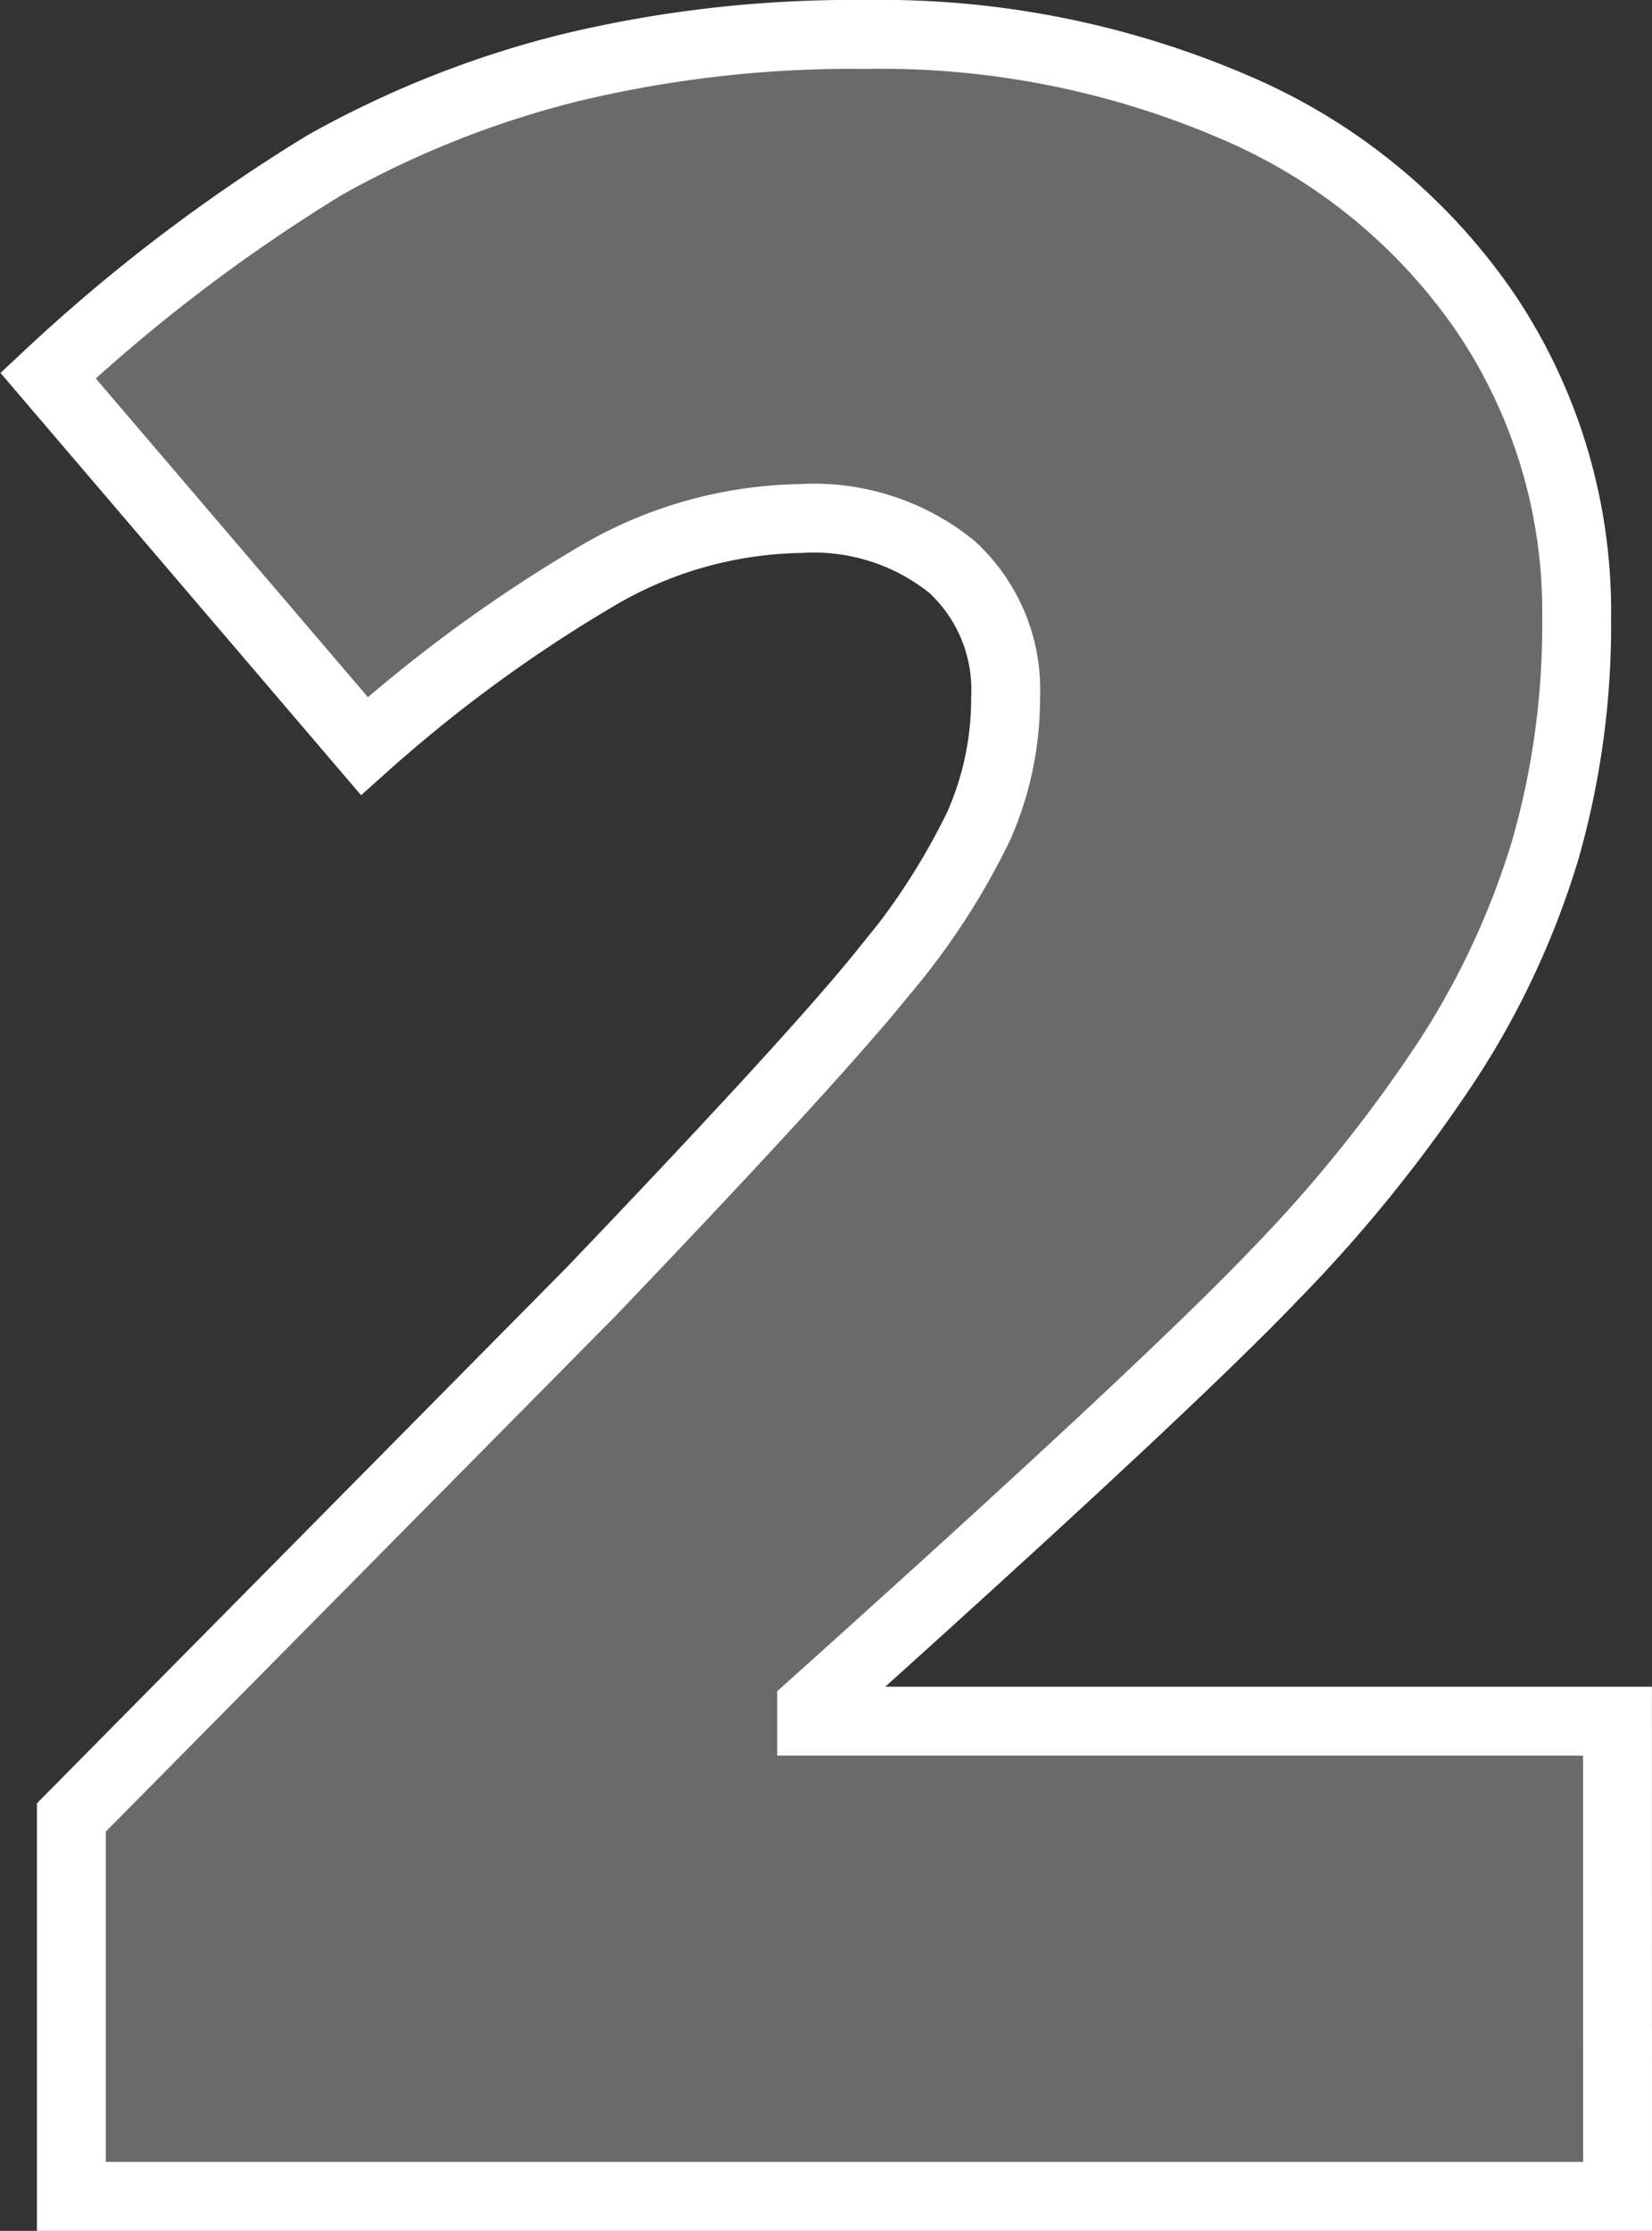 <svg xmlns="http://www.w3.org/2000/svg" width="71.957" height="97.136" viewBox="0 0 71.957 97.136">
  <rect x="0" y="0" width="71.957" height="97.136" fill="#333333" stroke="none"/>
  <path id="two" d="M-4.951,0H-72.3V-16.5l22.661-22.915q9.712-10.156,12.7-13.87a30.381,30.381,0,0,0,4.158-6.379,13.71,13.71,0,0,0,1.174-5.586,7.266,7.266,0,0,0-2.349-5.713,9.581,9.581,0,0,0-6.6-2.095,18.013,18.013,0,0,0-8.855,2.507,63.515,63.515,0,0,0-10.125,7.4L-73.315-79.282a74.3,74.3,0,0,1,12.061-9.172,43.071,43.071,0,0,1,10.632-4.221,52.526,52.526,0,0,1,12.917-1.46,38.934,38.934,0,0,1,16.091,3.174,25.18,25.18,0,0,1,10.981,9.045,23.262,23.262,0,0,1,3.9,13.171A35.6,35.6,0,0,1-8.093-58.652a35.643,35.643,0,0,1-4.221,9.109A62.968,62.968,0,0,1-19.9-40.117q-4.729,4.951-20.154,18.789v.635h35.1Z" transform="translate(75.408 95.636)" fill="rgba(255,255,255,0.27)" stroke="#fff" stroke-width="3"/>
</svg>

